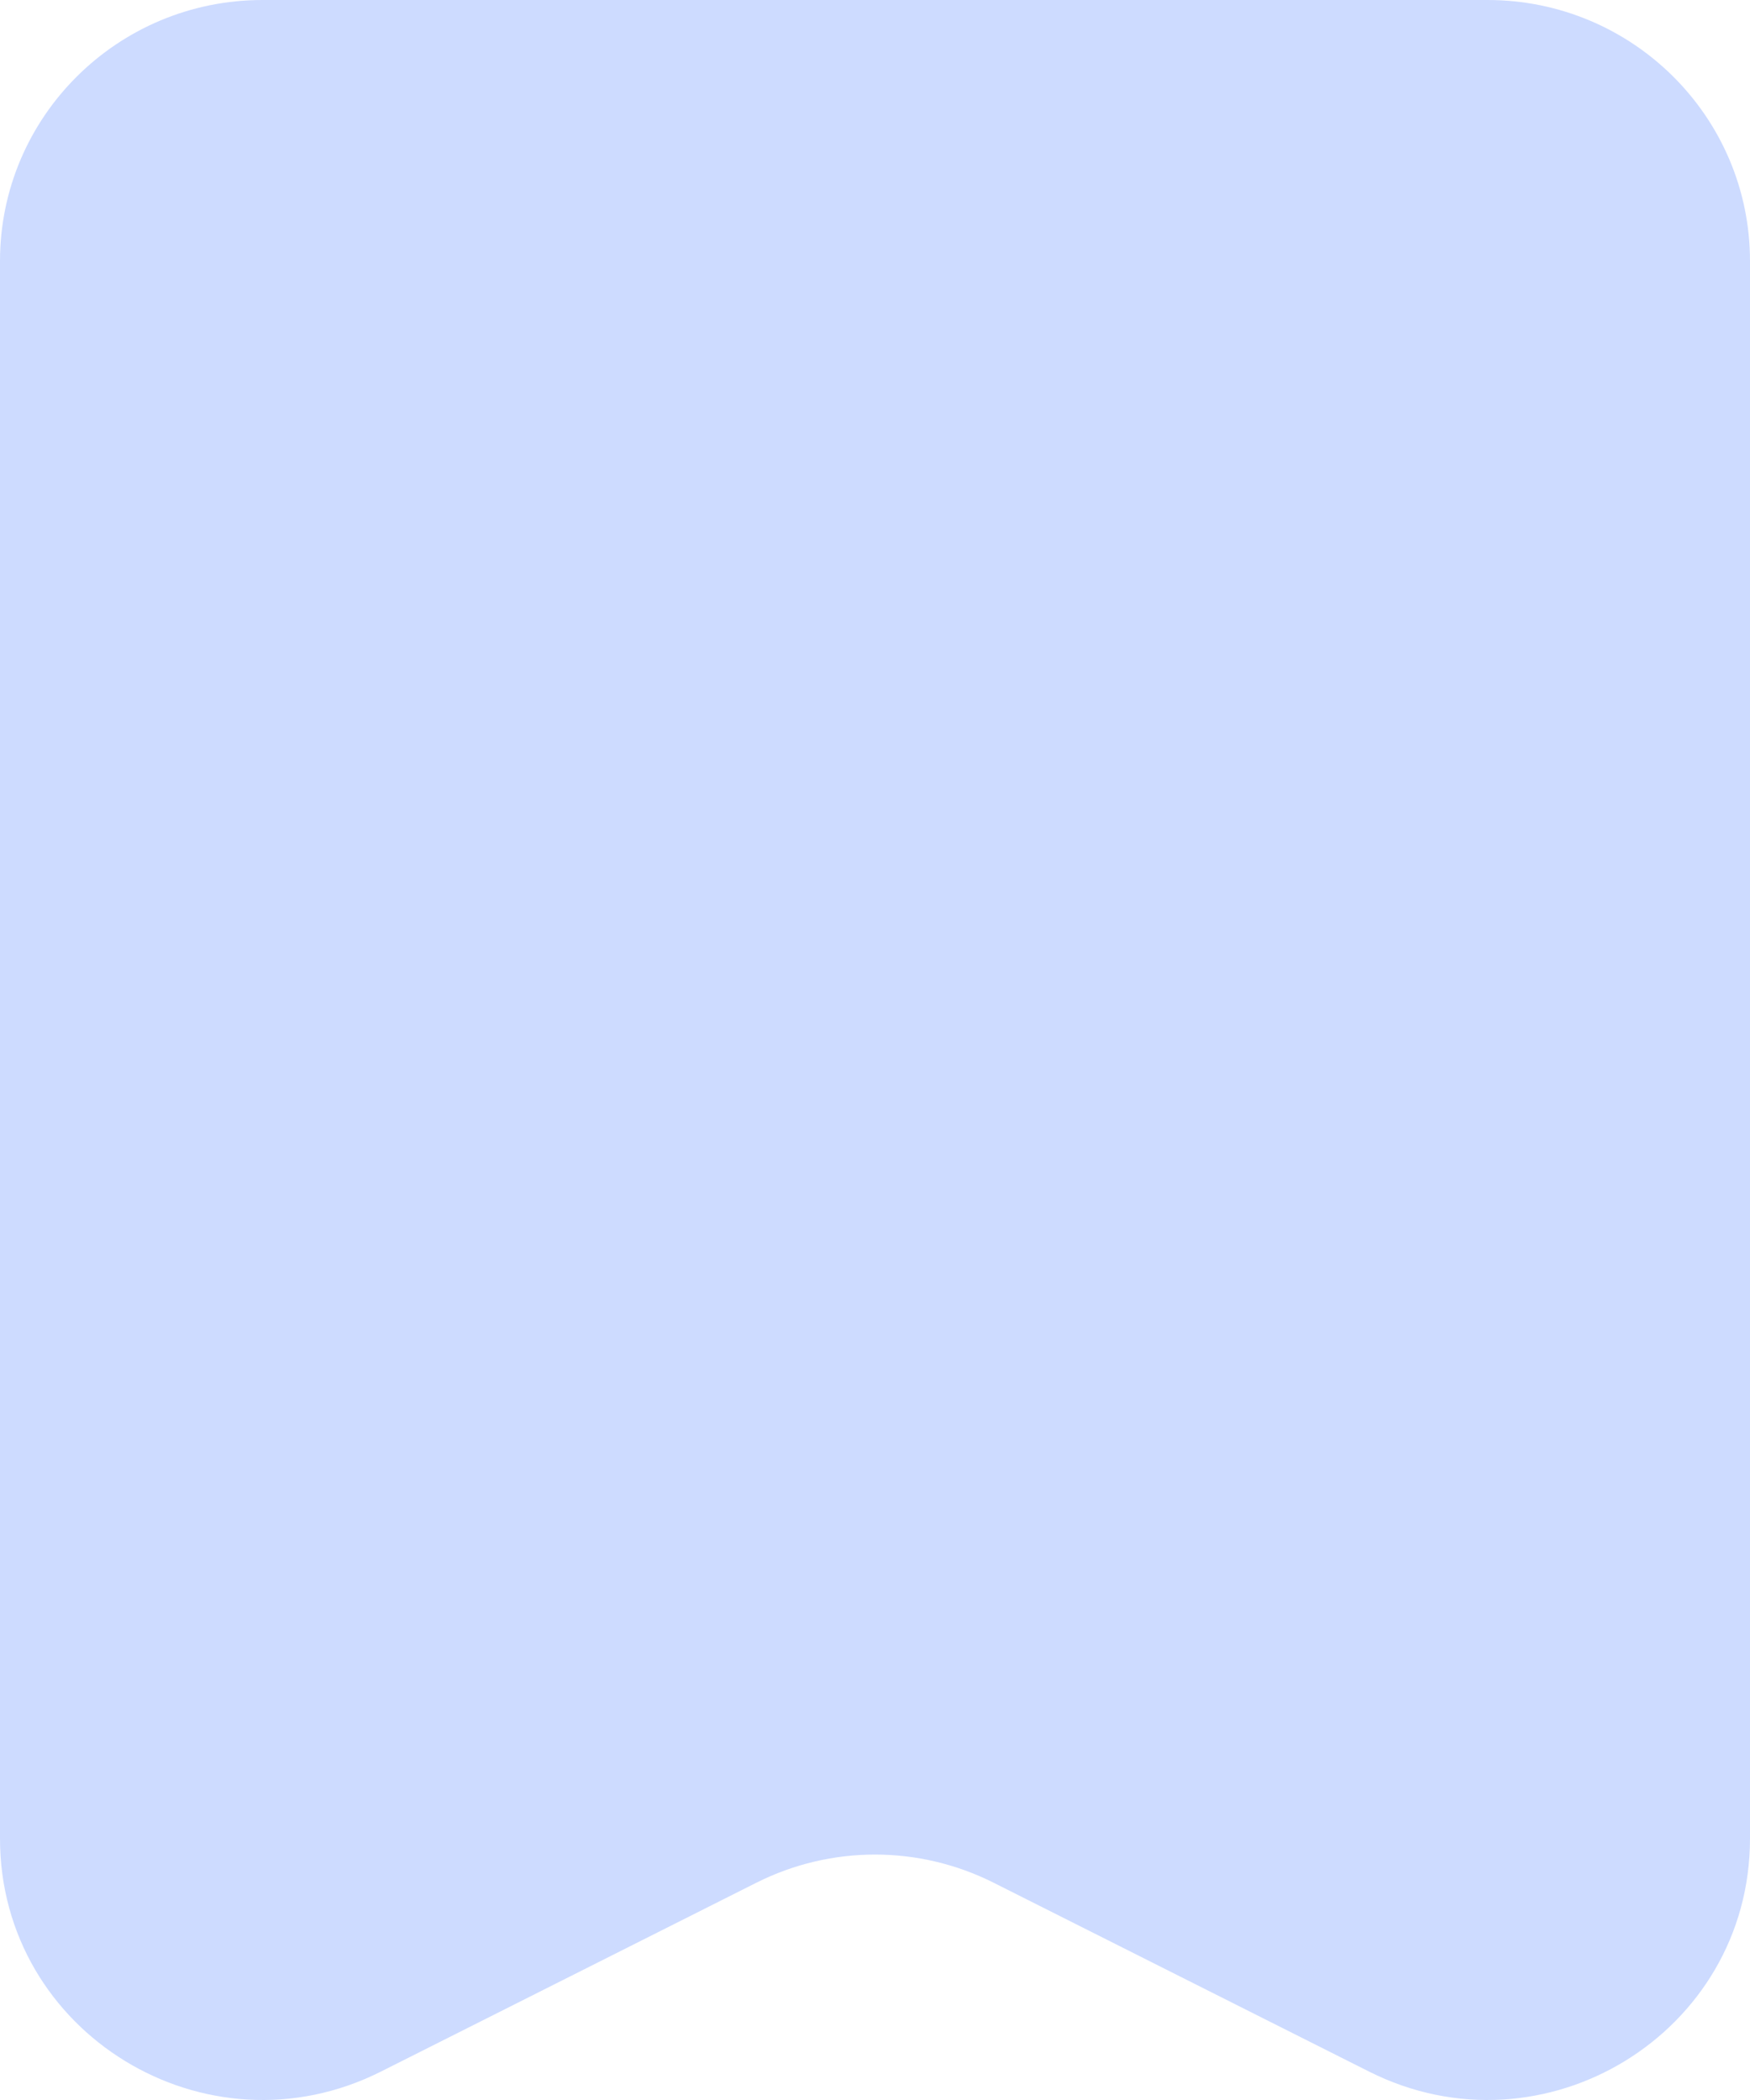 <svg width="20" height="24" viewBox="0 0 20 24" fill="none" xmlns="http://www.w3.org/2000/svg">
<path d="M0 2.984C0 1.336 1.343 0 3 0H17C18.657 0 20 1.336 20 2.984V21.012C20 23.236 17.642 24.679 15.646 23.675L11.354 21.516C10.502 21.088 9.498 21.088 8.646 21.516L4.354 23.675C2.358 24.679 0 23.236 0 21.012V2.984Z" fill="#CDDBFF"/>
</svg>
